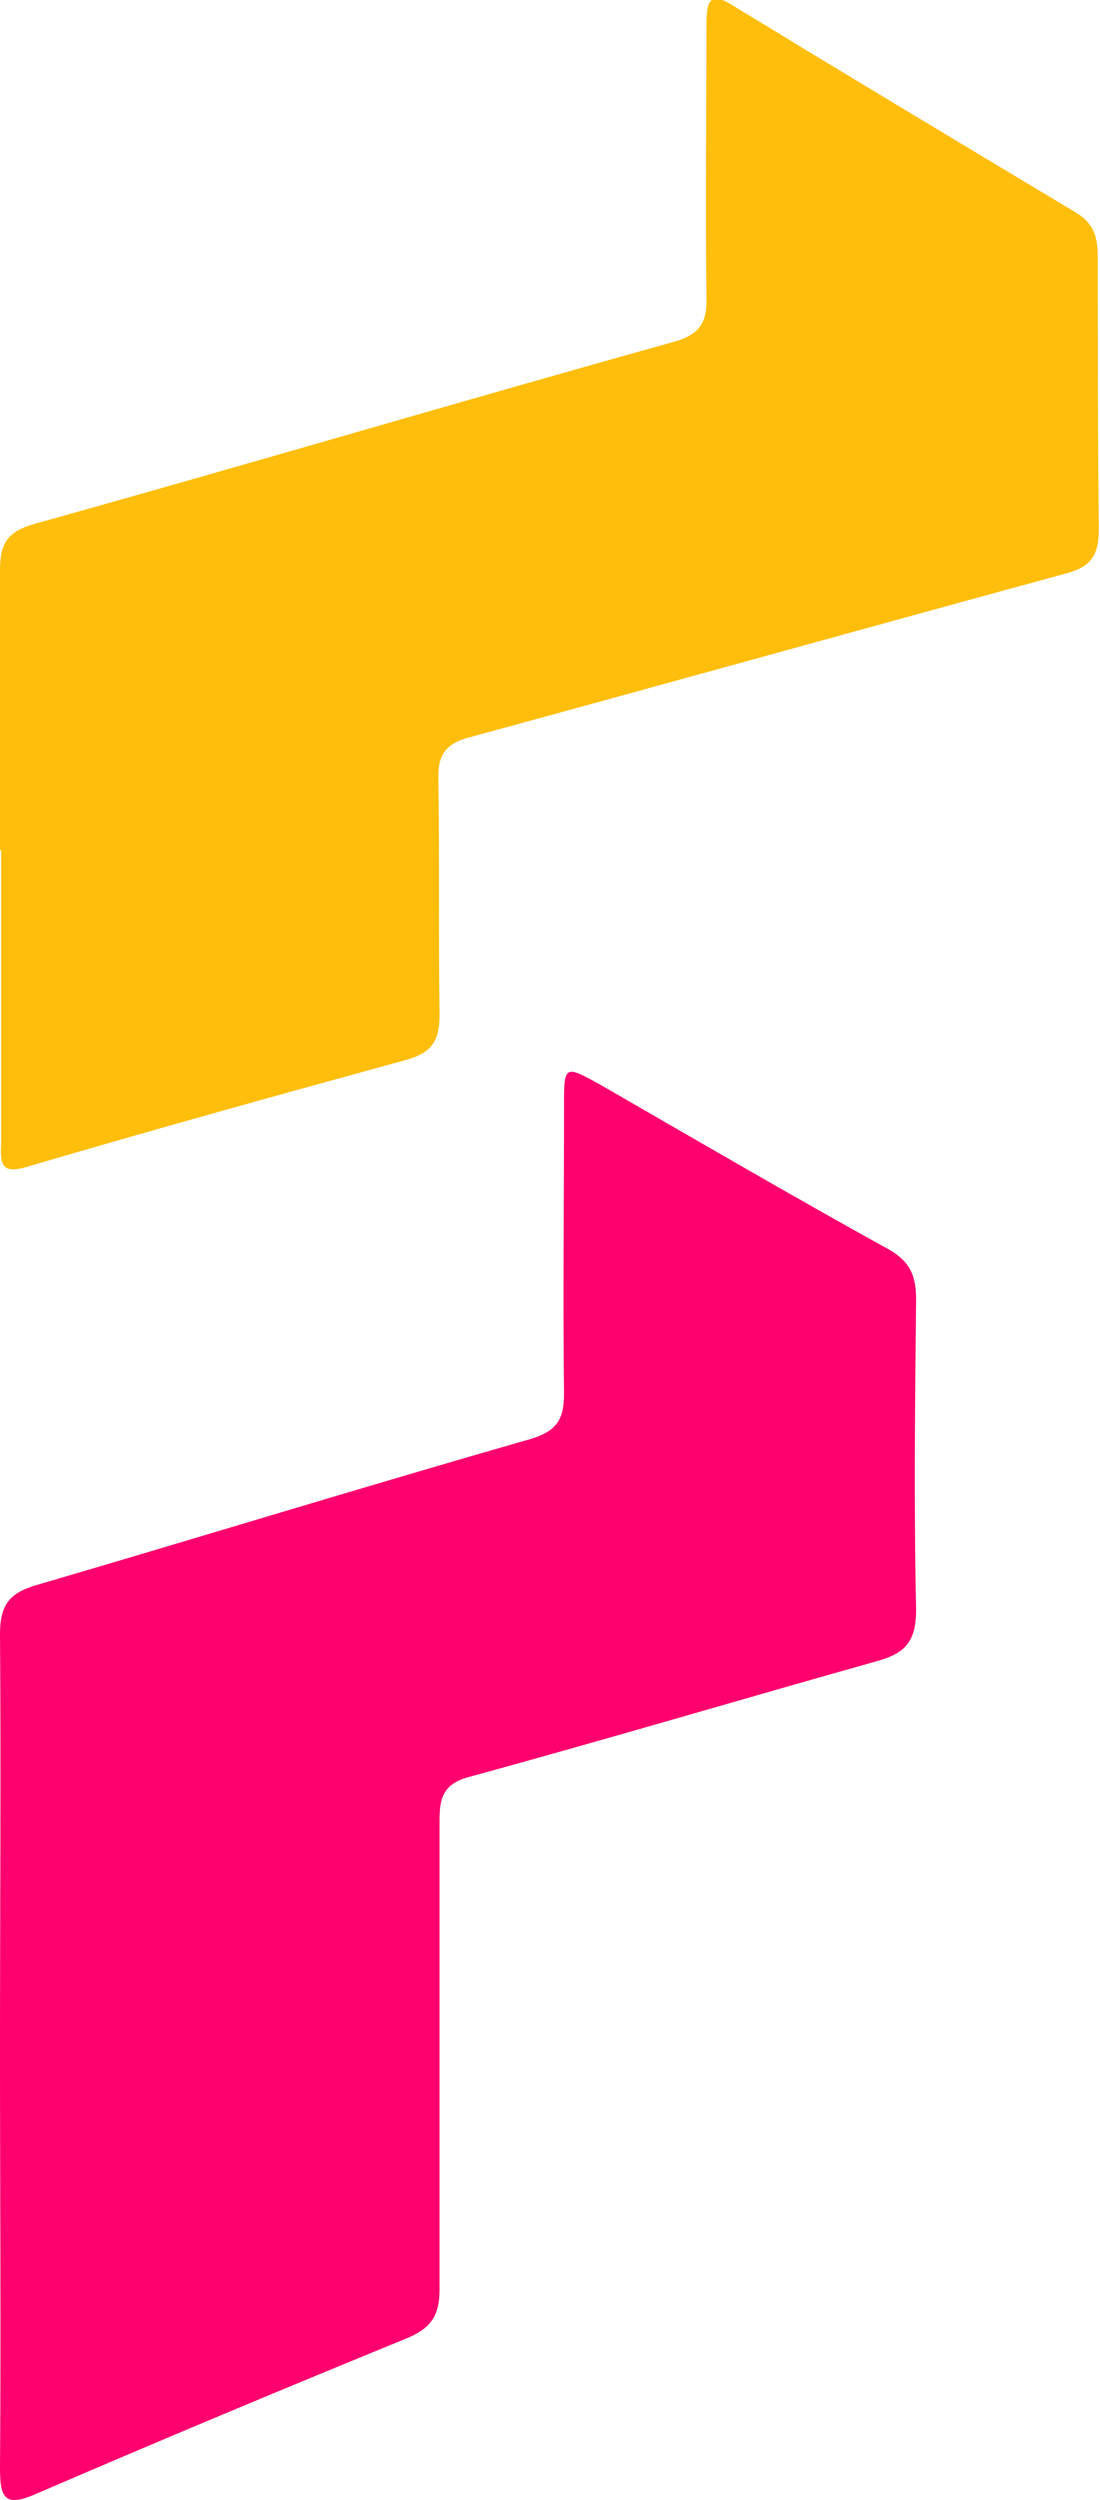 <?xml version="1.0" encoding="UTF-8"?>
<svg xmlns="http://www.w3.org/2000/svg" version="1.1" viewBox="0 0 98.1 222.9">
  <defs>
    <style>
      .cls-1 {
        fill: #ff006e;
      }

      .cls-2 {
        fill: #ffbe0b;
      }
    </style>
  </defs>
  <!-- Generator: Adobe Illustrator 28.6.0, SVG Export Plug-In . SVG Version: 1.2.0 Build 597)  -->
  <g>
    <g id="Calque_1">
      <path class="cls-1" d="M0,182.8c0-12.4.1-24.8,0-37.1,0-2.7.9-3.7,3.3-4.4,14.7-4.3,29.3-8.8,44-13,2.3-.7,3-1.7,3-4-.1-8.5,0-17,0-25.6,0-3.8,0-3.8,3.4-1.9,8.5,4.9,16.9,9.8,25.4,14.5,2,1.1,2.6,2.3,2.6,4.6-.1,9.2-.2,18.4,0,27.6,0,2.9-1,3.9-3.5,4.6-12.1,3.4-24.2,7-36.3,10.3-2.3.6-2.7,1.8-2.7,3.8,0,14,0,27.9,0,41.9,0,2.4-.8,3.5-3,4.4-11,4.5-22,9.1-32.9,13.8-2.9,1.3-3.3.4-3.3-2.3.1-12.4,0-24.8,0-37.1h0Z"/>
      <path class="cls-2" d="M0,75.8c0-8.3,0-16.6,0-24.9,0-2.4.6-3.5,3.1-4.2,19-5.3,37.9-10.9,56.9-16.2,2.6-.7,3.1-1.9,3-4.3-.1-7.9,0-15.9,0-23.9,0-2.5.4-3.1,2.7-1.6,10,6.1,20,12.1,30,18.1,1.8,1,2.2,2.2,2.2,4.1,0,8.1,0,16.1.1,24.2,0,2.6-.8,3.5-3.2,4.1-17.6,4.8-35.2,9.7-52.8,14.5-2.4.6-3,1.7-2.9,4,.1,6.9,0,13.9.1,20.8,0,2.4-.8,3.4-3,4-11.3,3.1-22.5,6.2-33.7,9.5-2.3.7-2.5-.1-2.4-2,0-8.8,0-17.5,0-26.2h0Z"/>
    </g>
  </g>
</svg>